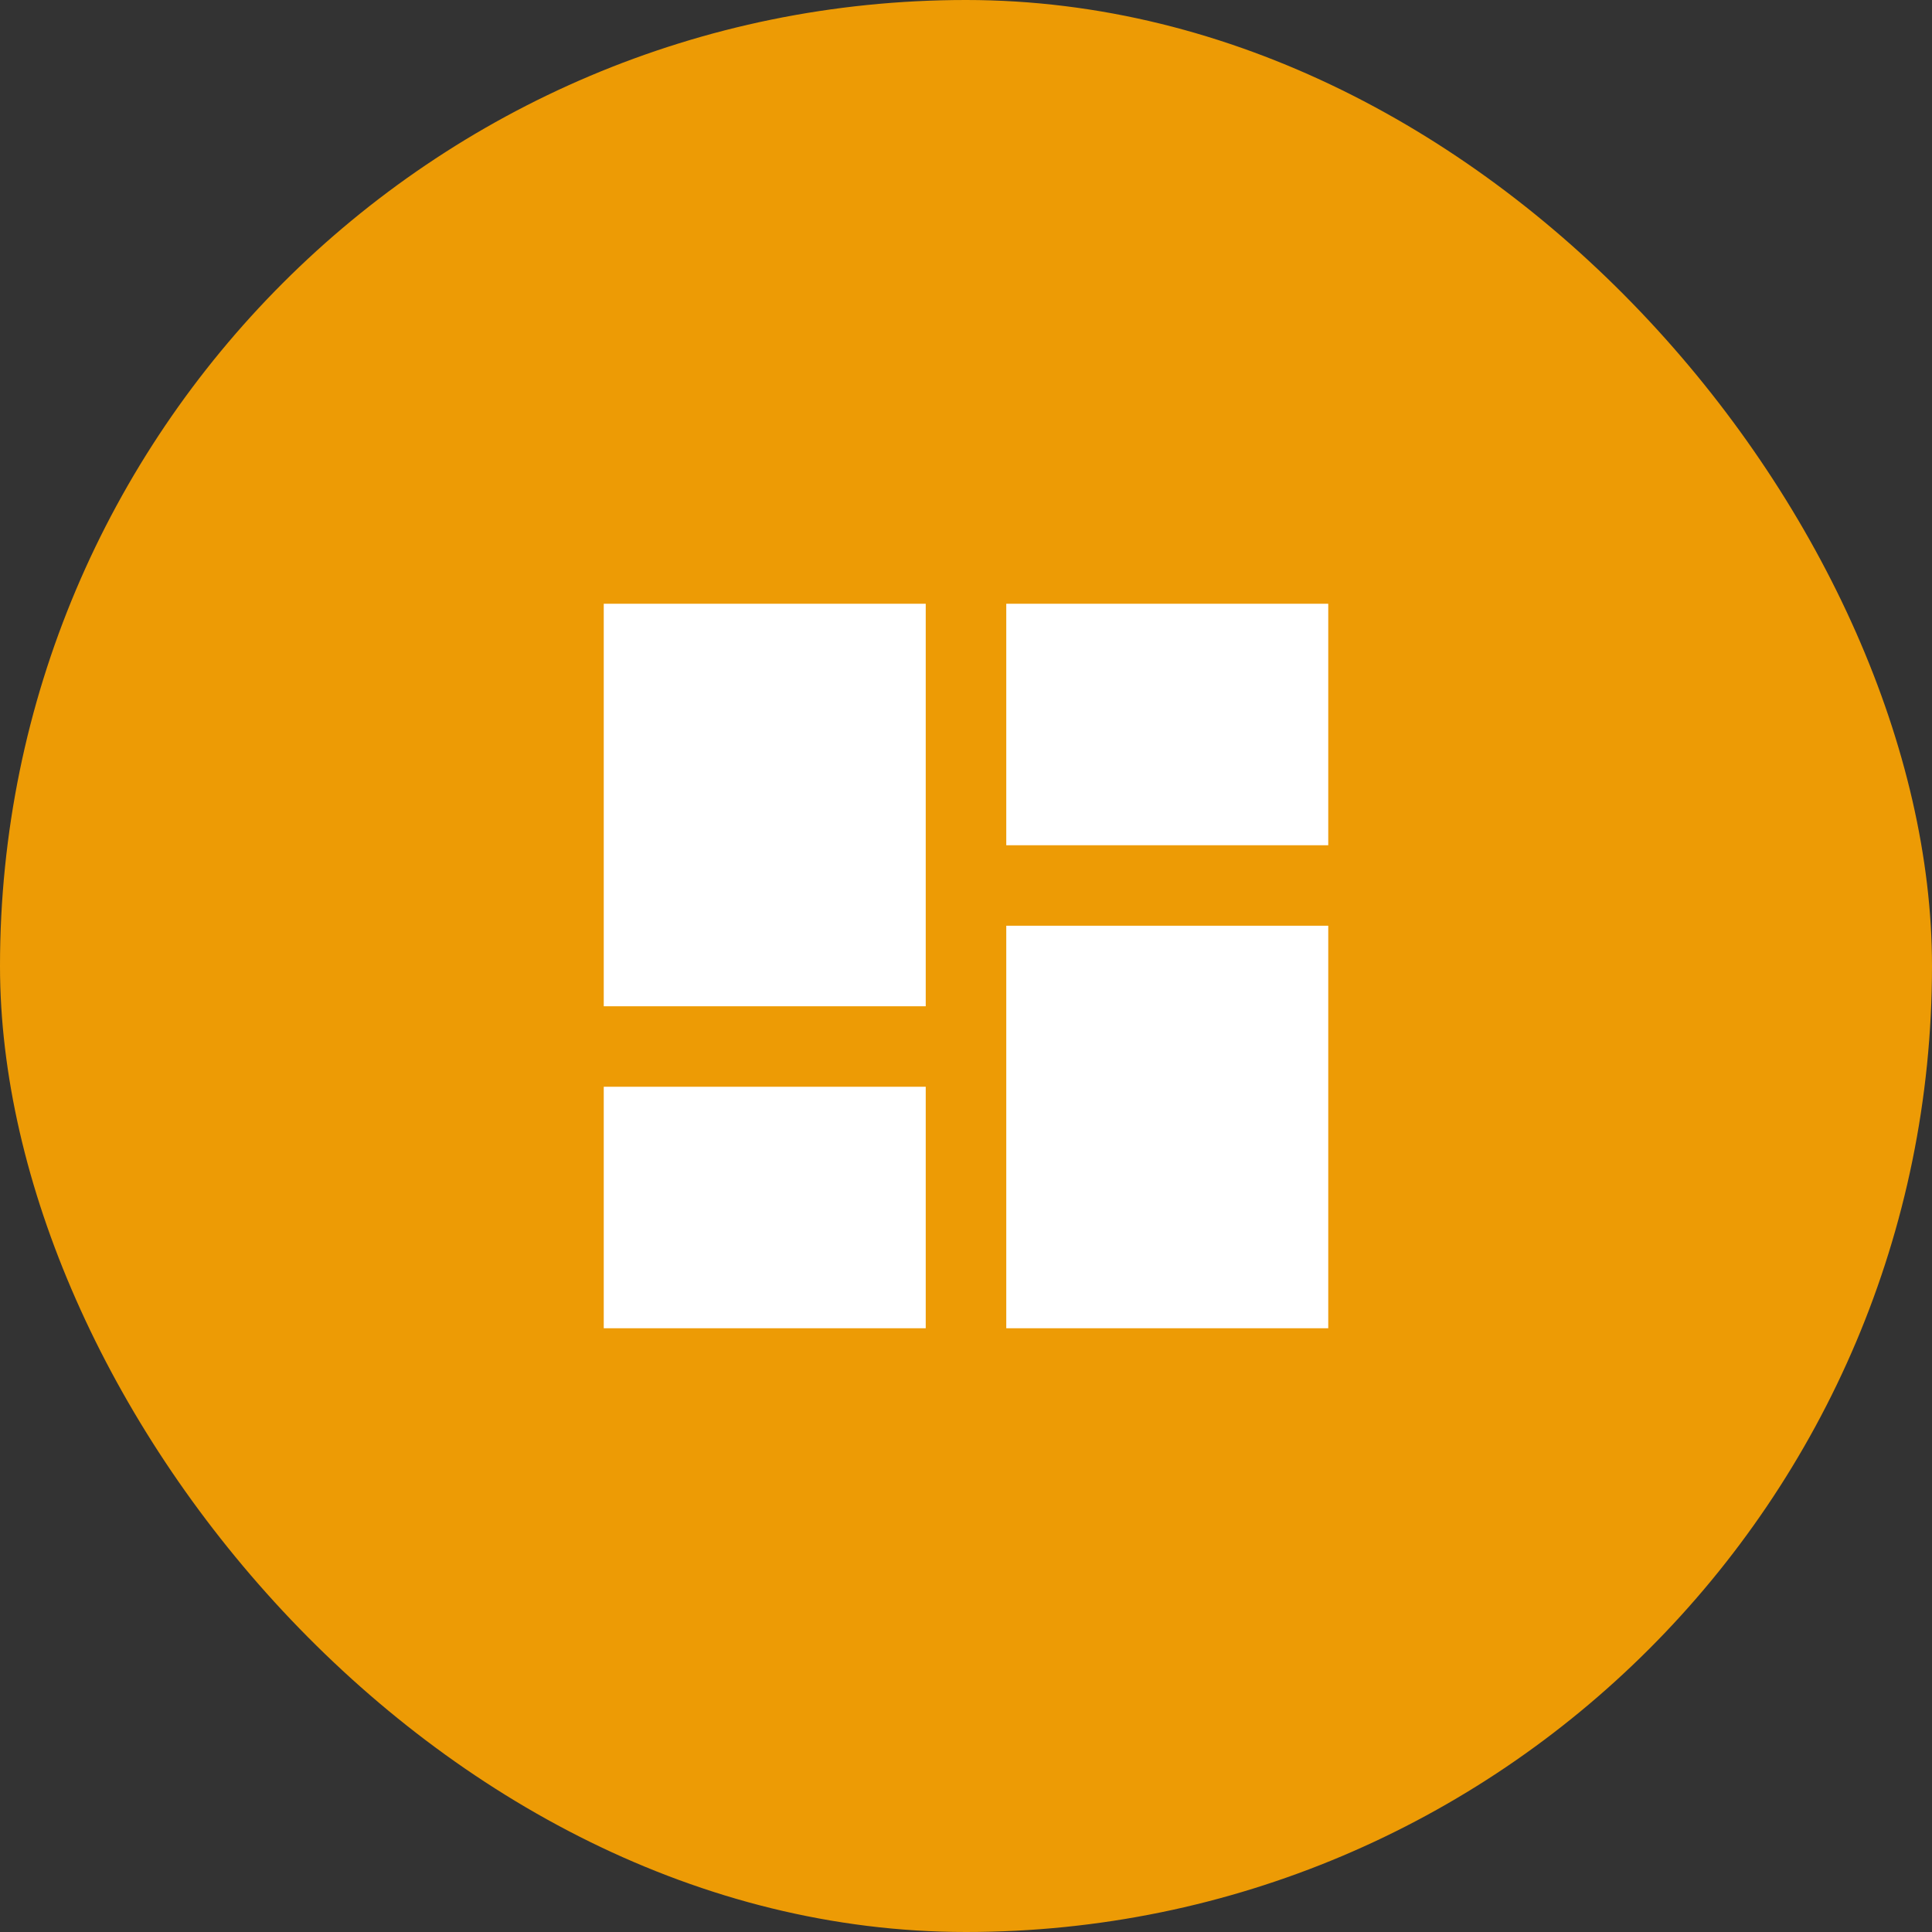 <svg width="32" height="32" viewBox="0 0 32 32" fill="none" xmlns="http://www.w3.org/2000/svg">
<rect x="0" y="0" width="32" height="32" fill="#333333" stroke="none"/>
<rect width="32" height="32" rx="16" fill="#ED9B05"/>
<g clip-path="url(#clip0_545_4124)">
<path d="M10 16.667H15.333V10H10V16.667ZM10 22H15.333V18H10V22ZM16.667 22H22V15.333H16.667V22ZM16.667 10V14H22V10H16.667Z" fill="white"/>
</g>
<defs>
<clipPath id="clip0_545_4124">
<rect width="16" height="16" fill="white" transform="translate(8 8)"/>
</clipPath>
</defs>
</svg>

